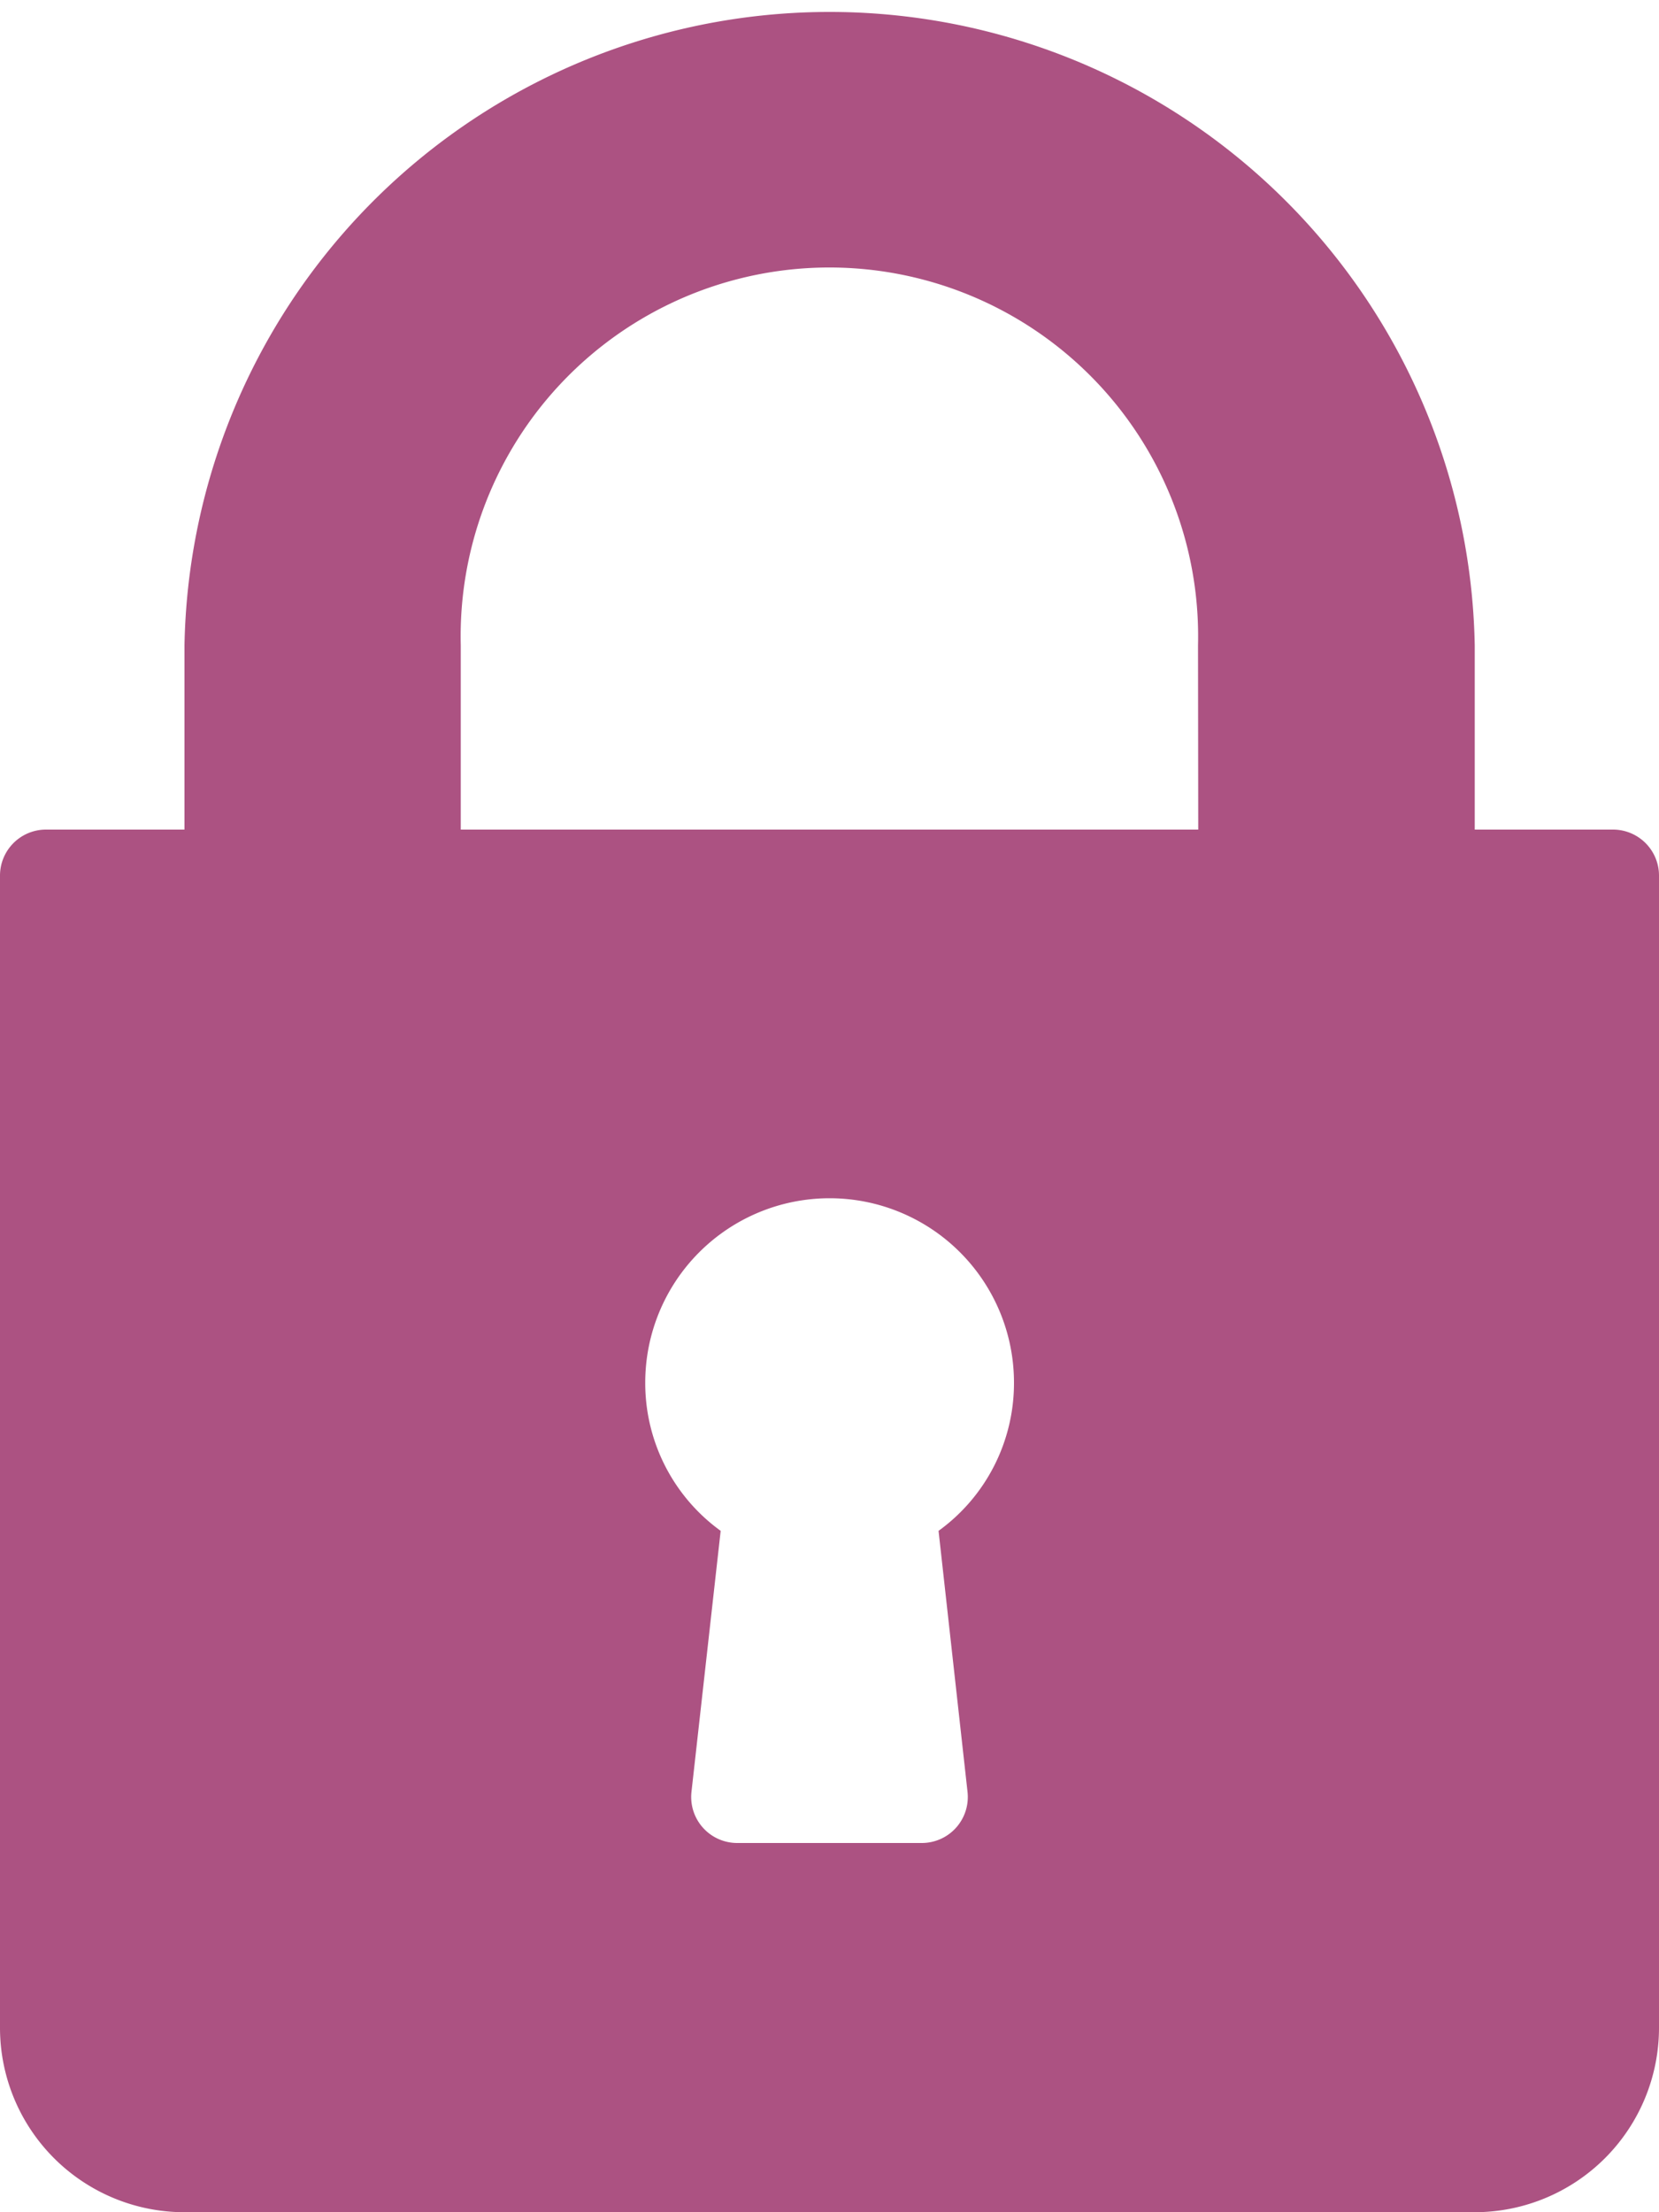 <svg id="Layer_1" data-name="Layer 1" xmlns="http://www.w3.org/2000/svg" viewBox="0 0 75 100"><defs><style>.cls-1{fill:#ac5282;}</style></defs><title>password</title><path class="cls-1" d="M85.42,37.5H79.17V29.17a29.17,29.17,0,0,0-58.33,0V37.5H14.58a2.08,2.08,0,0,0-2.08,2.08V91.67A8.34,8.34,0,0,0,20.83,100H79.17a8.34,8.34,0,0,0,8.33-8.33V39.58A2.08,2.08,0,0,0,85.42,37.5ZM56.24,81a2.08,2.08,0,0,1-2.07,2.31H45.83A2.08,2.08,0,0,1,43.76,81L45.08,69.2a8.24,8.24,0,0,1-3.41-6.7,8.33,8.33,0,0,1,16.67,0,8.24,8.24,0,0,1-3.41,6.7ZM66.67,37.5H33.33V29.17a16.67,16.67,0,1,1,33.33,0Z" transform="translate(-12.5)"/></svg>